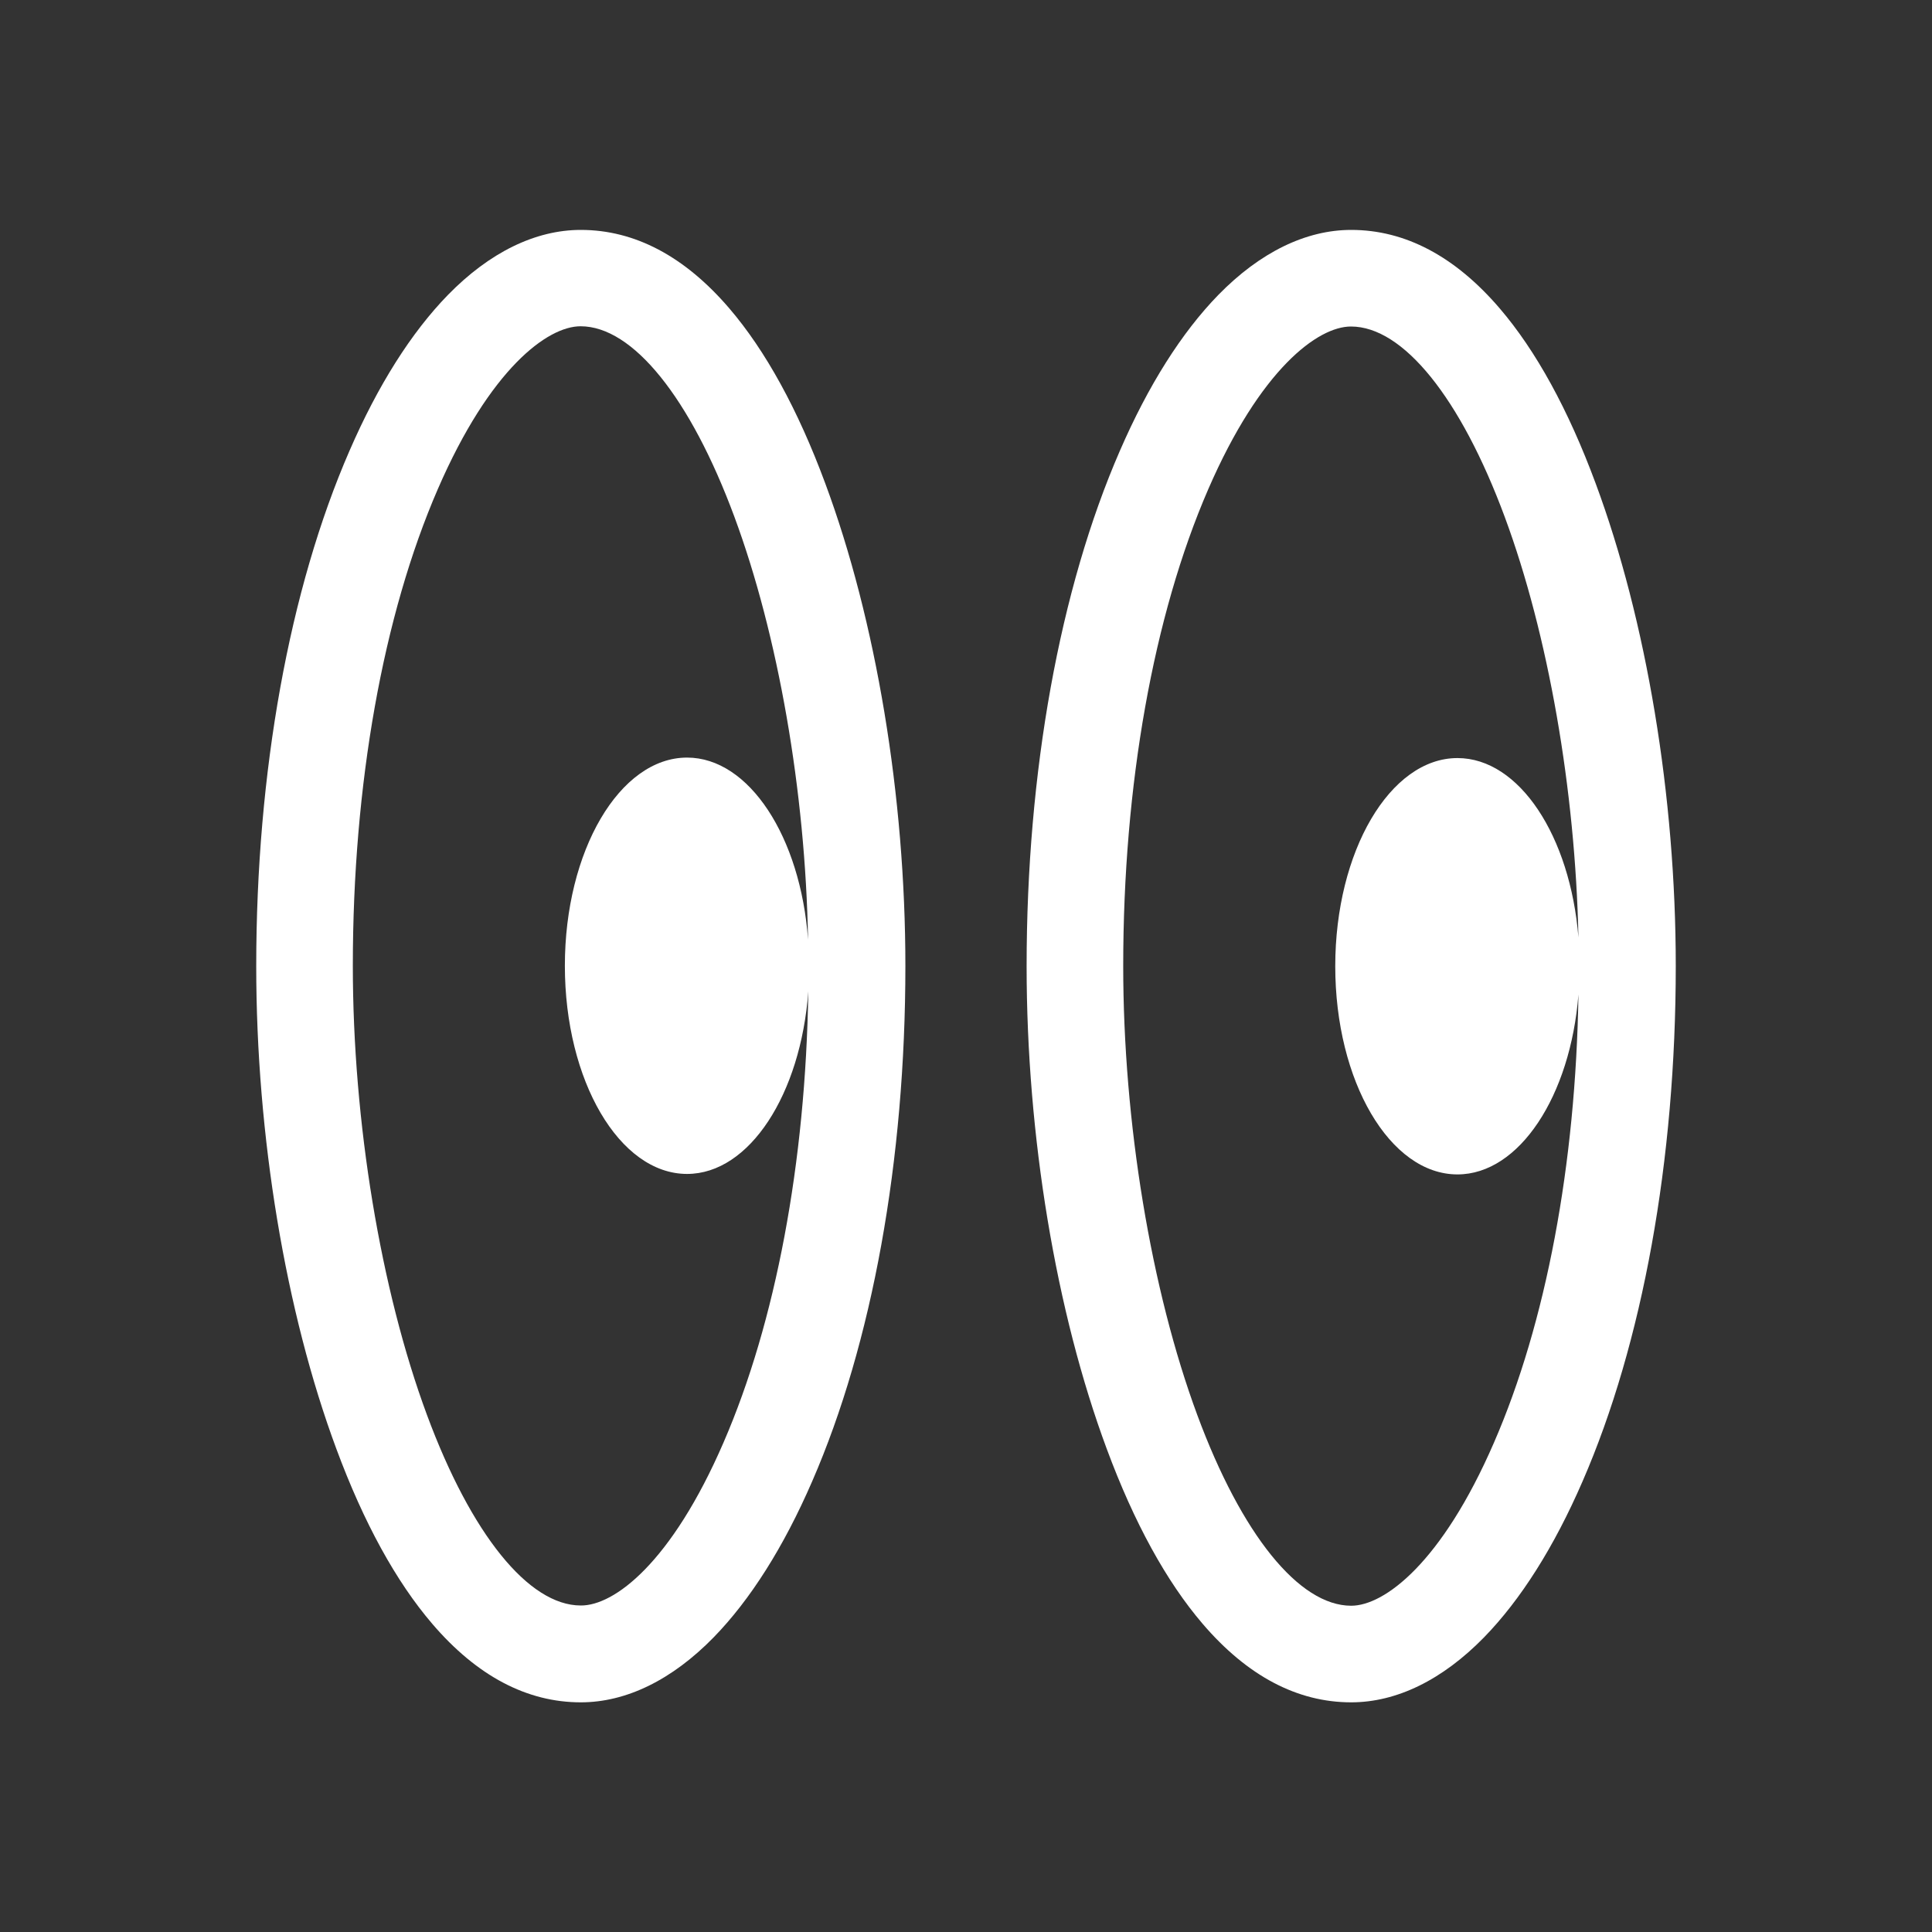 <?xml version="1.0" encoding="utf-8"?>
<!-- Generator: Adobe Illustrator 26.5.3, SVG Export Plug-In . SVG Version: 6.00 Build 0)  -->
<svg version="1.1" id="Layer_3" xmlns="http://www.w3.org/2000/svg" xmlns:xlink="http://www.w3.org/1999/xlink" x="0px" y="0px"
	 viewBox="0 0 800 800" style="enable-background:new 0 0 800 800;" xml:space="preserve">
<rect x="0" y="0" width="800" height="800" fill="#333333" stroke="none"/>
<style type="text/css">
	.st0{fill:#FFFFFF;}
</style>
<path class="st0" d="M302,127.7c-18.5-21.6-39.2-32.5-61.5-32.5c-18.8,0-37.8,9.3-55,26.9c-15.2,15.6-29,37.4-40.8,64.6
	c-24.9,57.2-38.6,133-38.6,213.4c0,70.2,12.1,143.1,33.2,199.9c11.3,30.5,24.7,54.9,39.7,72.4c18.5,21.6,39.2,32.5,61.5,32.5
	c18.8,0,37.8-9.3,55-26.9c15.2-15.6,29-37.4,40.8-64.6c24.9-57.2,38.6-133,38.6-213.4c0-70.2-12.1-143.1-33.2-199.9
	C330.4,169.6,317,145.2,302,127.7L302,127.7z M240.5,664.8c-21.6,0-45.4-29.5-63.7-78.9c-19.2-51.8-30.7-121.3-30.7-186
	c0-75,12.5-145.1,35.2-197.4c21.6-49.8,45.4-67.4,59.1-67.4c21.6,0,45.4,29.5,63.7,78.9c18.1,48.9,29.4,113.6,30.5,175.1
	c-3.1-42.5-24.4-75.4-50.1-75.4c-27.9,0-50.6,38.6-50.6,86.2s22.6,86.2,50.6,86.2c25.8,0,47.1-33,50.2-75.6
	c-1.1,71-13.5,137-35.1,186.8C278,647.2,254.3,664.9,240.5,664.8L240.5,664.8z"/>
<path class="st0" d="M660.7,200.1c-11.3-30.5-24.7-54.9-39.7-72.4c-18.5-21.6-39.2-32.5-61.5-32.5c-18.8,0-37.8,9.3-55,26.9
	c-15.2,15.6-29,37.4-40.8,64.6c-24.9,57.2-38.6,133-38.6,213.4c0,70.2,12.1,143.1,33.2,199.9c11.3,30.5,24.7,54.9,39.7,72.4
	c18.5,21.6,39.2,32.5,61.5,32.5c18.8,0,37.8-9.3,55-26.9c15.2-15.6,29-37.4,40.8-64.6c24.9-57.2,38.6-133,38.6-213.4
	C693.9,329.8,681.8,256.9,660.7,200.1L660.7,200.1z M618.6,597.4c-21.6,49.8-45.4,67.5-59.1,67.5c-21.6,0-45.4-29.5-63.7-78.9
	c-19.2-51.8-30.7-121.3-30.7-186c0-75,12.5-145.1,35.2-197.4c21.6-49.8,45.4-67.4,59.1-67.4c21.6,0,45.4,29.5,63.7,78.9
	c18,48.6,29.2,112.9,30.5,174.1c-3.4-42-24.5-74.3-50.1-74.3c-27.9,0-50.6,38.6-50.6,86.2s22.6,86.2,50.6,86.2
	c25.6,0,46.8-32.5,50.1-74.5C652.5,482.2,640.2,547.8,618.6,597.4L618.6,597.4z"/>
</svg>

